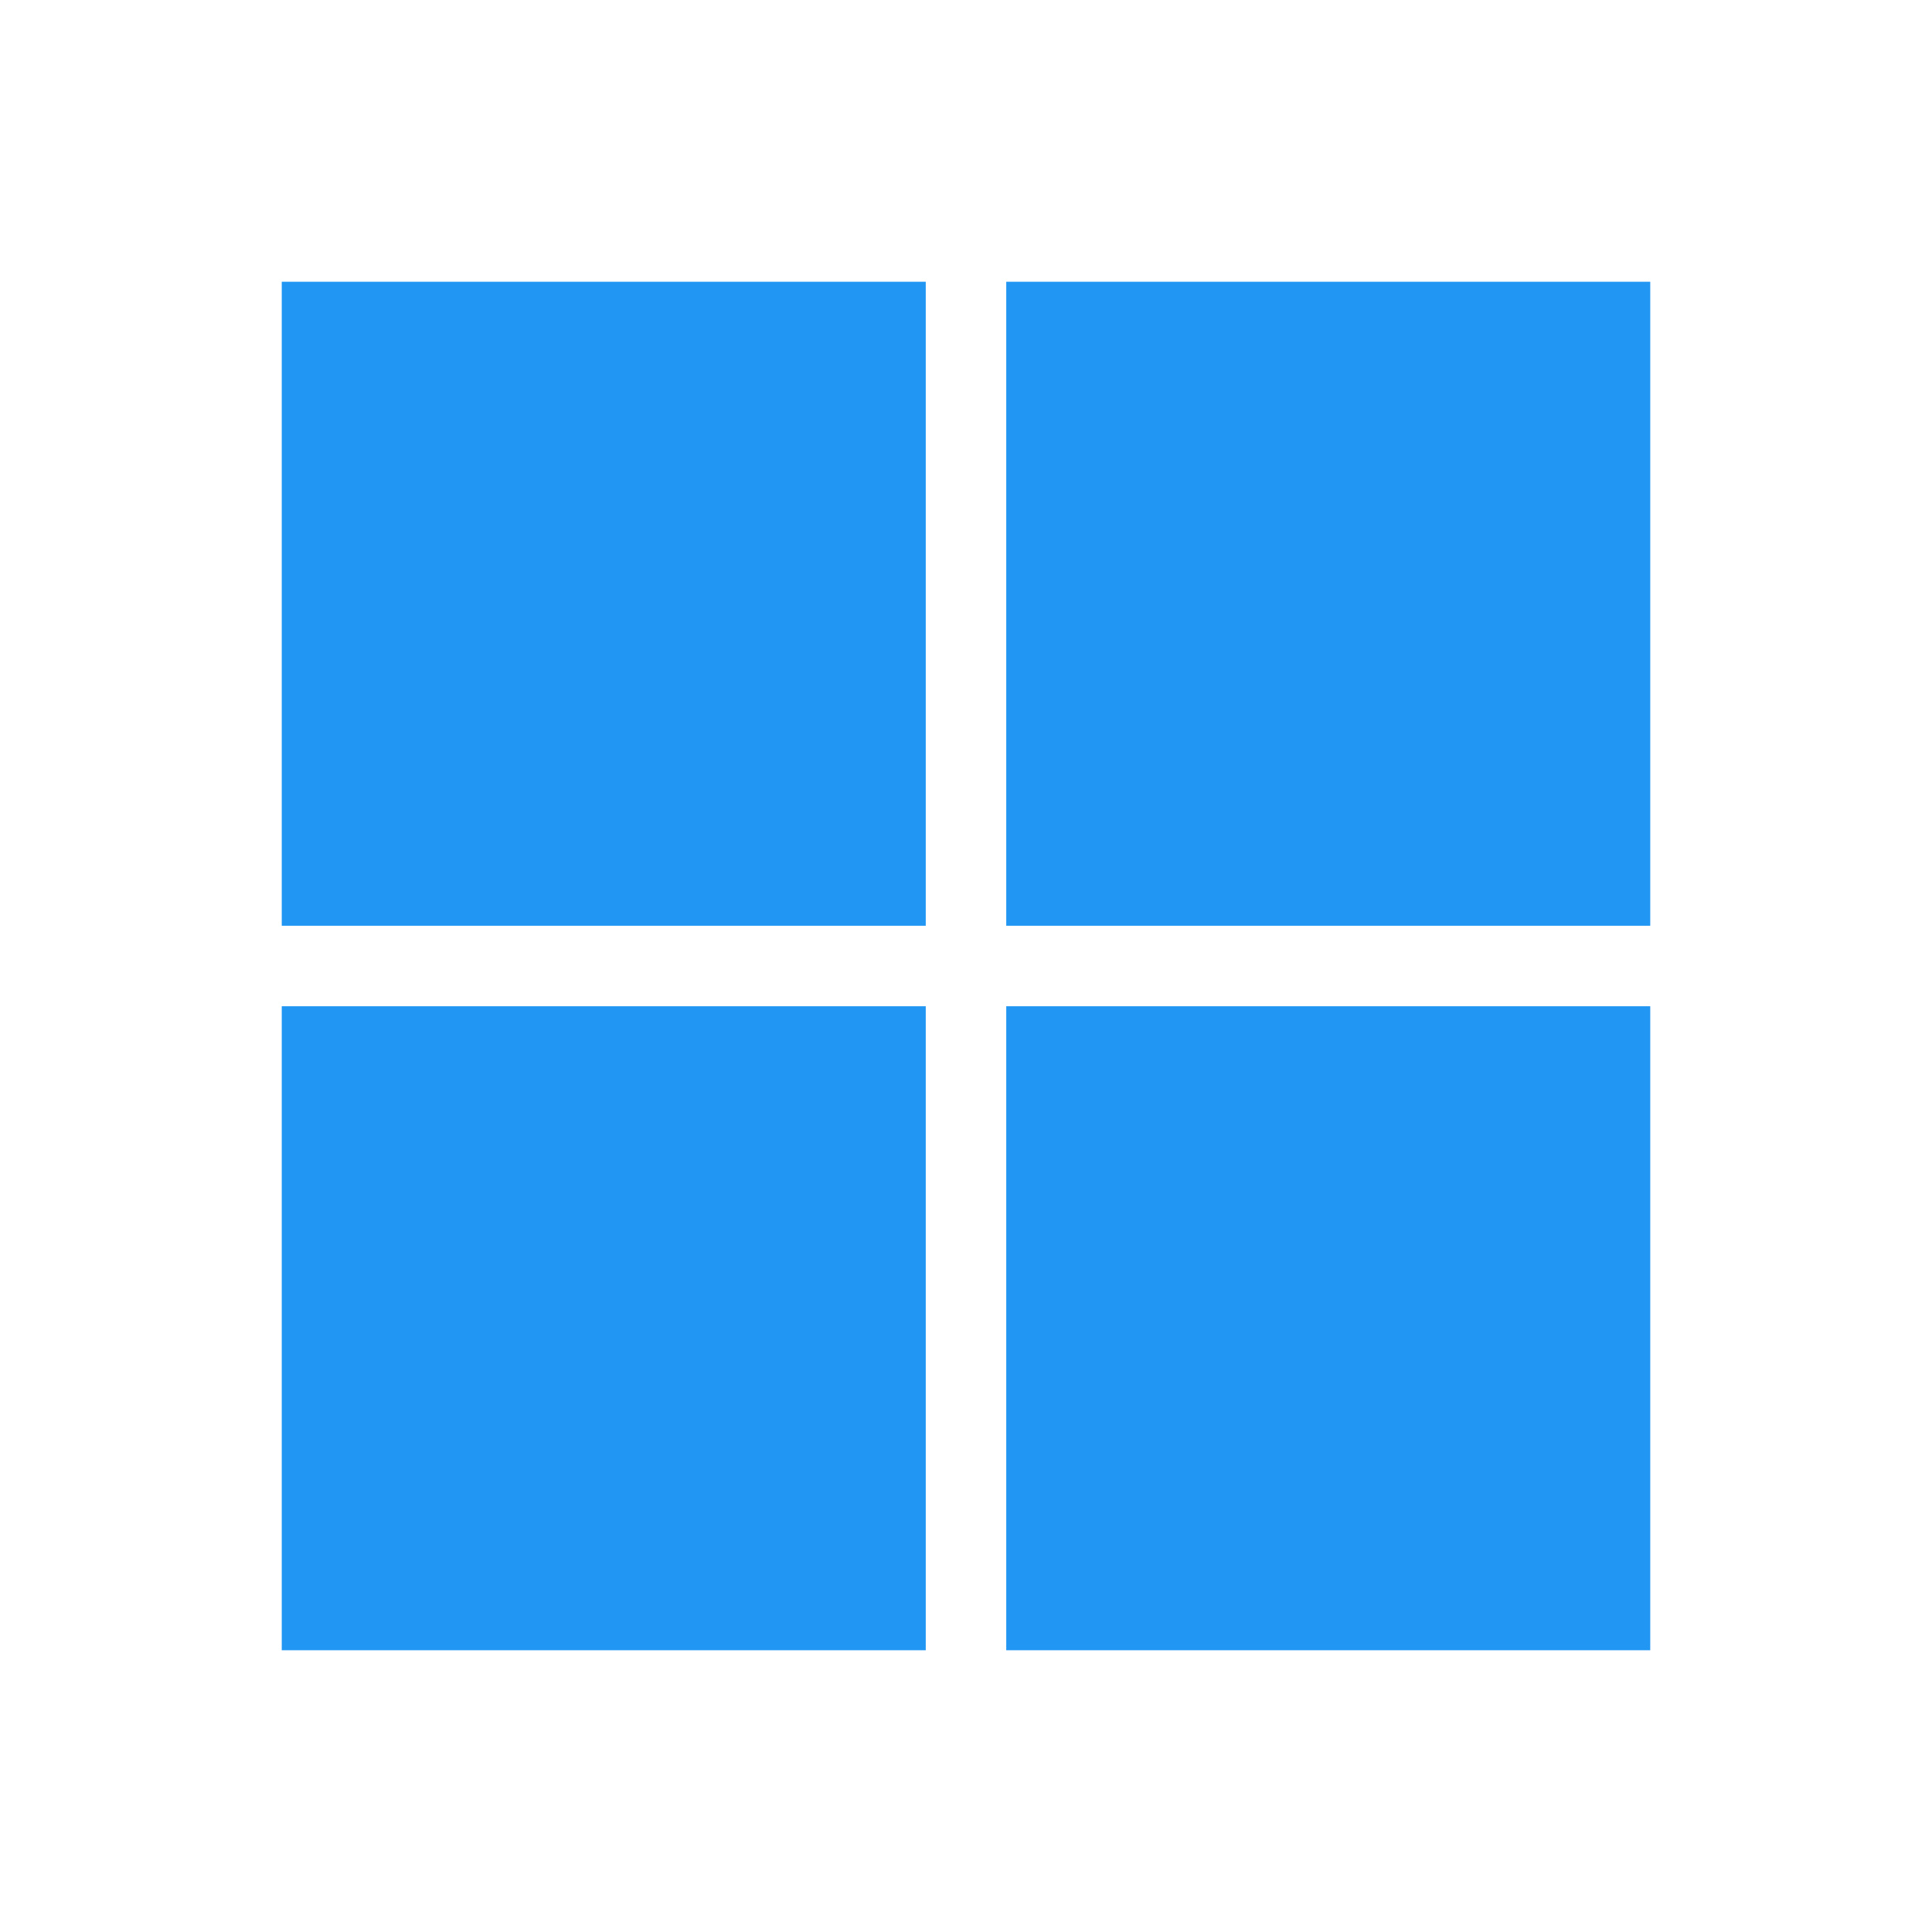 <?xml version="1.0" encoding="UTF-8" standalone="no"?>
<svg
   xmlns:dc="http://purl.org/dc/elements/1.1/"
   xmlns:cc="http://creativecommons.org/ns#"
   xmlns:rdf="http://www.w3.org/1999/02/22-rdf-syntax-ns#"
   xmlns:svg="http://www.w3.org/2000/svg"
   xmlns="http://www.w3.org/2000/svg"
   xmlns:sodipodi="http://sodipodi.sourceforge.net/DTD/sodipodi-0.dtd"
   xmlns:inkscape="http://www.inkscape.org/namespaces/inkscape"
   fill="#2196F3"
   width="48"
   height="48"
   viewBox="0 0 48 48"
   id="svg2"
   version="1.1"
   inkscape:version="0.91 r13725"
   sodipodi:docname="dashboard.svg">
  <defs
     id="defs8" />
  <sodipodi:namedview
     pagecolor="#ffffff"
     bordercolor="#666666"
     borderopacity="1"
     objecttolerance="10"
     gridtolerance="10"
     guidetolerance="10"
     inkscape:pageopacity="0"
     inkscape:pageshadow="2"
     inkscape:window-width="1366"
     inkscape:window-height="713"
     id="namedview6"
     showgrid="false"
     inkscape:snap-bbox="true"
     inkscape:bbox-nodes="true"
     inkscape:zoom="4.916666666666667"
     inkscape:cx="24"
     inkscape:cy="24"
     inkscape:window-x="0"
     inkscape:window-y="30"
     inkscape:window-maximized="1"
     inkscape:current-layer="svg2" />
  <path
     id="path4146"
     d="M 25,7 25,23 41,23 41,7 25,7 Z"
     inkscape:connector-curvature="0" />
  <path
     inkscape:connector-curvature="0"
     d="m 25,25 0,16 16,0 0,-16 -16,0 z"
     id="path4148" />
  <path
     id="path4150"
     d="M 7,25 7,41 23,41 23,25 7,25 Z"
     inkscape:connector-curvature="0" />
  <path
     inkscape:connector-curvature="0"
     d="M 7,7 7,23 23,23 23,7 7,7 Z"
     id="path4152" />
</svg>
